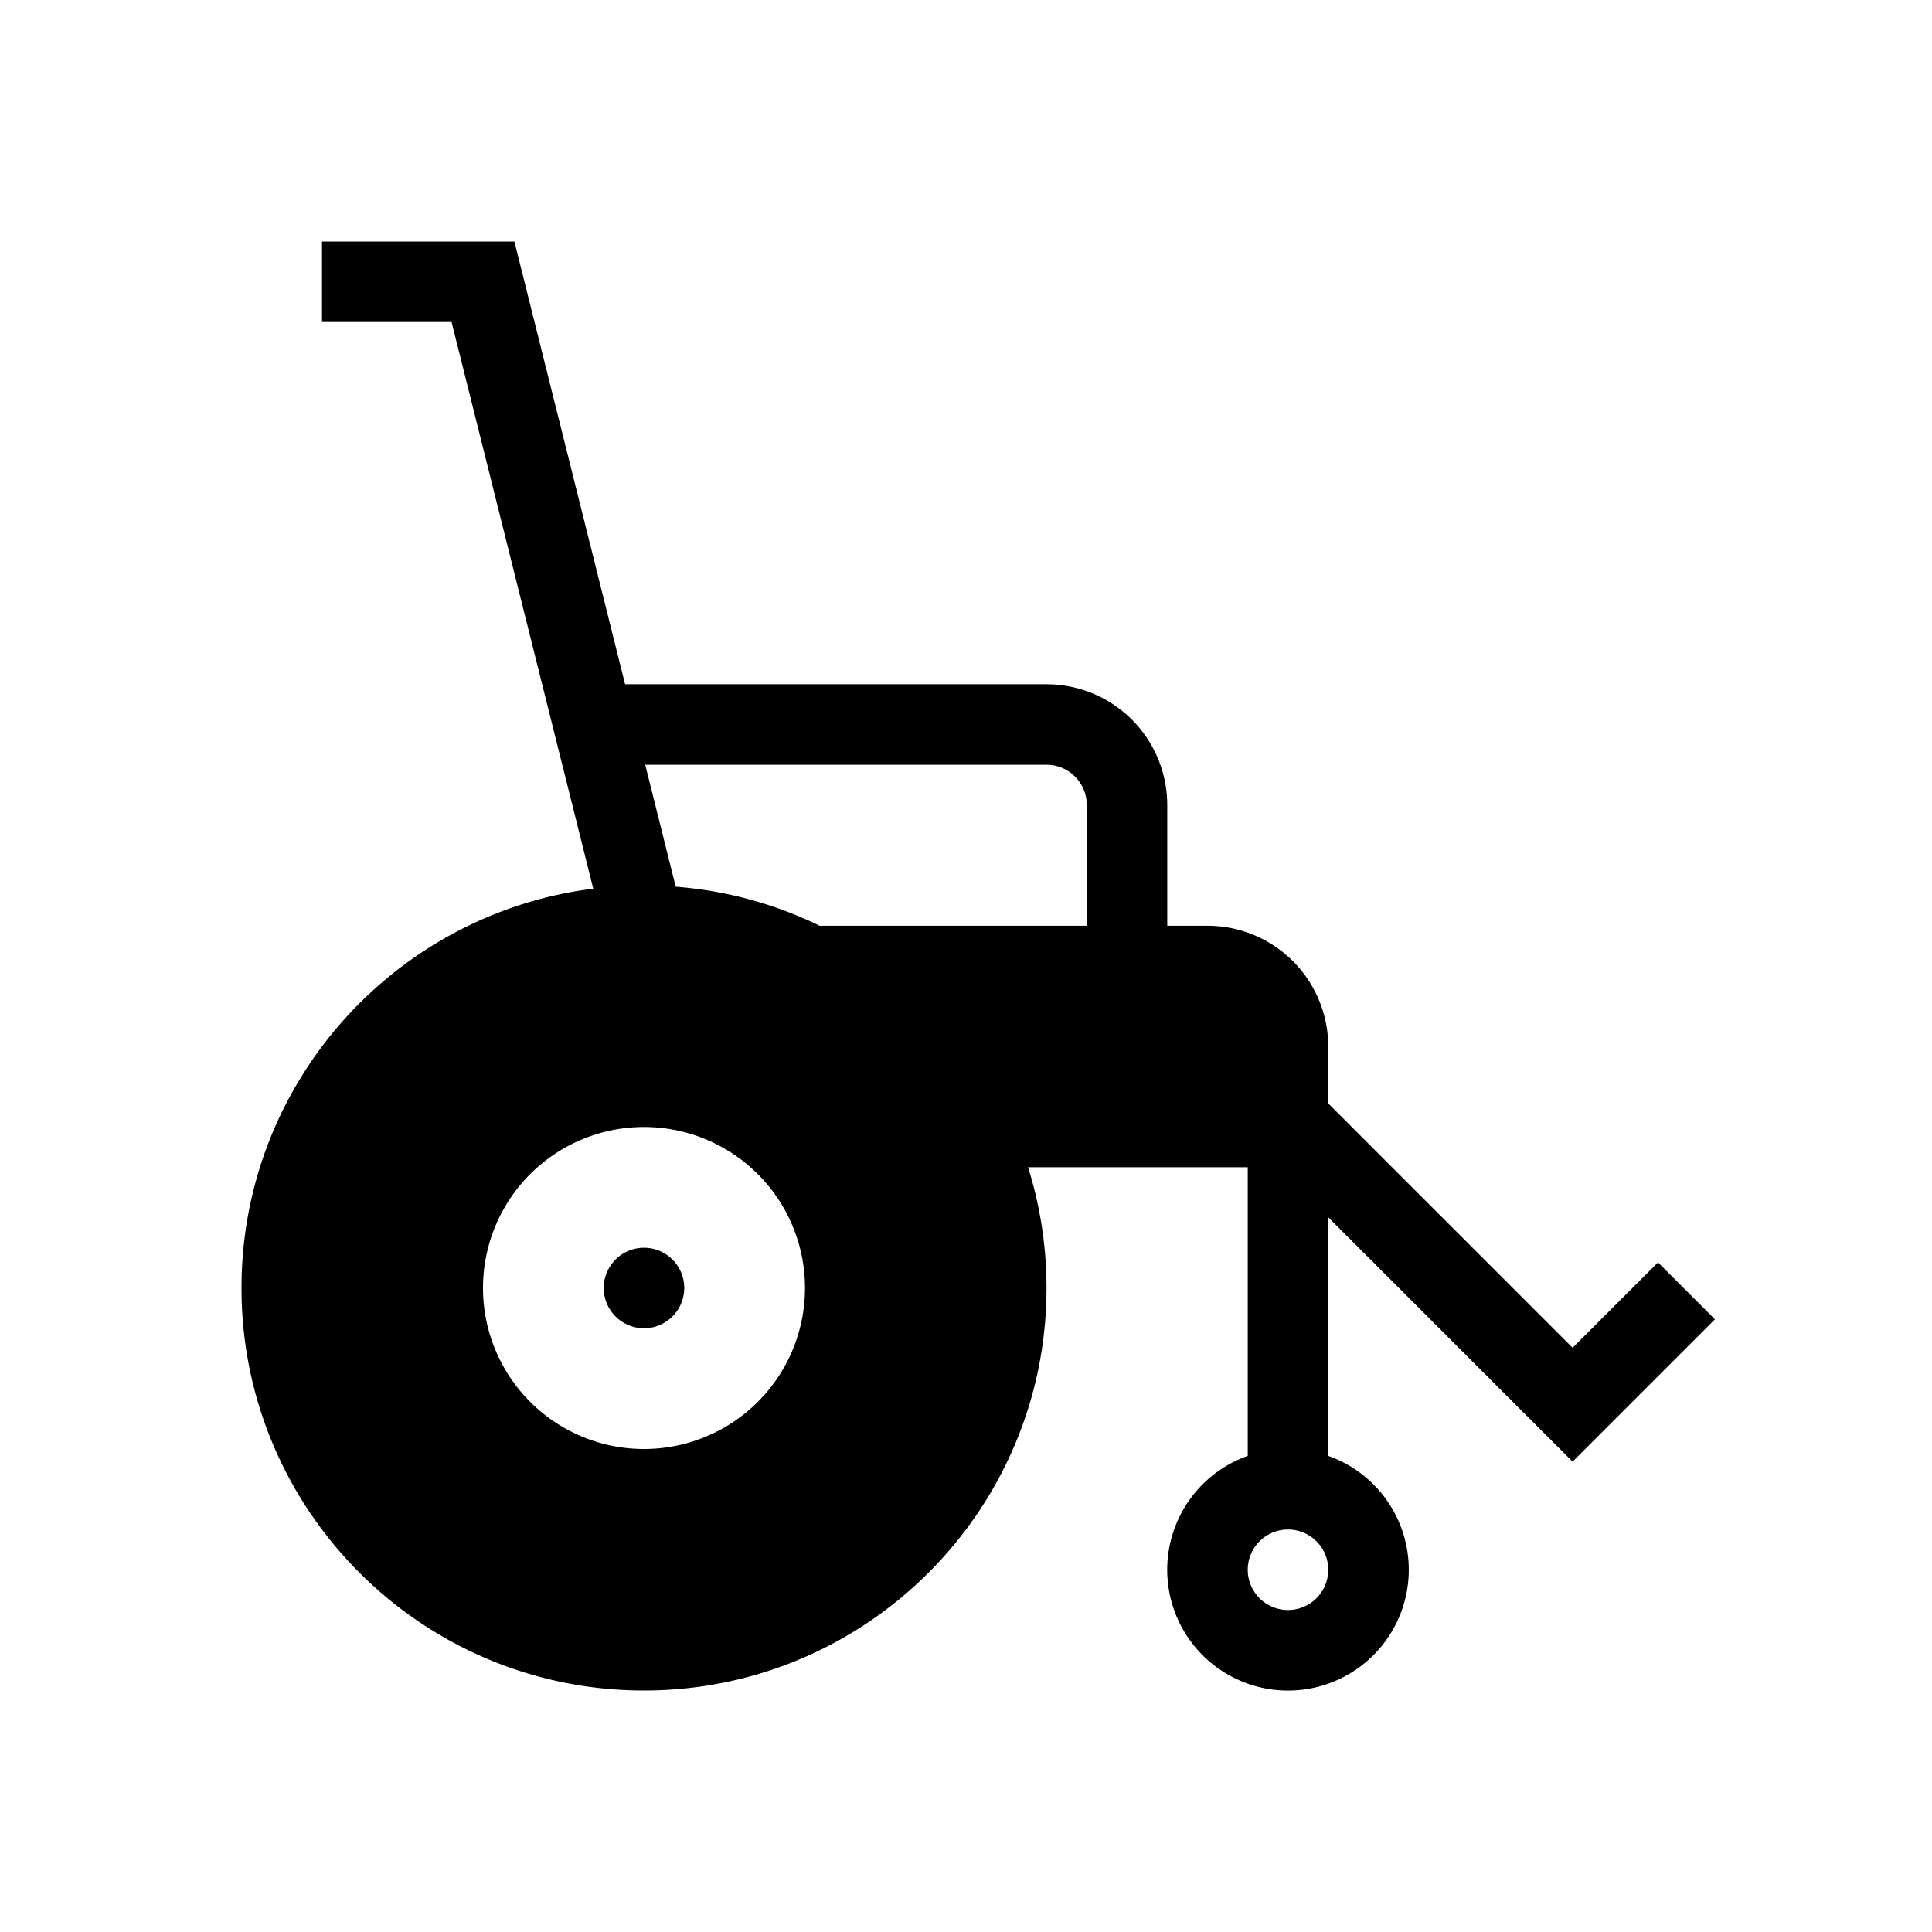 <svg xmlns="http://www.w3.org/2000/svg" xmlns:xlink="http://www.w3.org/1999/xlink" width="48" height="48" viewBox="0 0 48 48"><g fill="currentColor"><path d="M16 33a1 1 0 1 0 0-2a1 1 0 0 0 0 2"/><path fill-rule="evenodd" d="M8 6h4.78l2.75 11H26a3 3 0 0 1 3 3v3h1a3 3 0 0 1 3 3v1.414l6.071 6.071l2.122-2.121l1.414 1.414l-3.536 3.536L33 30.243v5.928a3.001 3.001 0 1 1-2 0V29h-5.458A10 10 0 0 1 26 32c0 5.523-4.477 10-10 10S6 37.523 6 32c0-5.096 3.811-9.301 8.739-9.921L11.219 8H8zm19 17v-3a1 1 0 0 0-1-1h-9.97l.758 3.03a9.9 9.9 0 0 1 3.576.97zm-15 9a4 4 0 1 1 8 0a4 4 0 0 1-8 0m20 6a1 1 0 1 0 0 2a1 1 0 0 0 0-2" clip-rule="evenodd"/></g></svg>